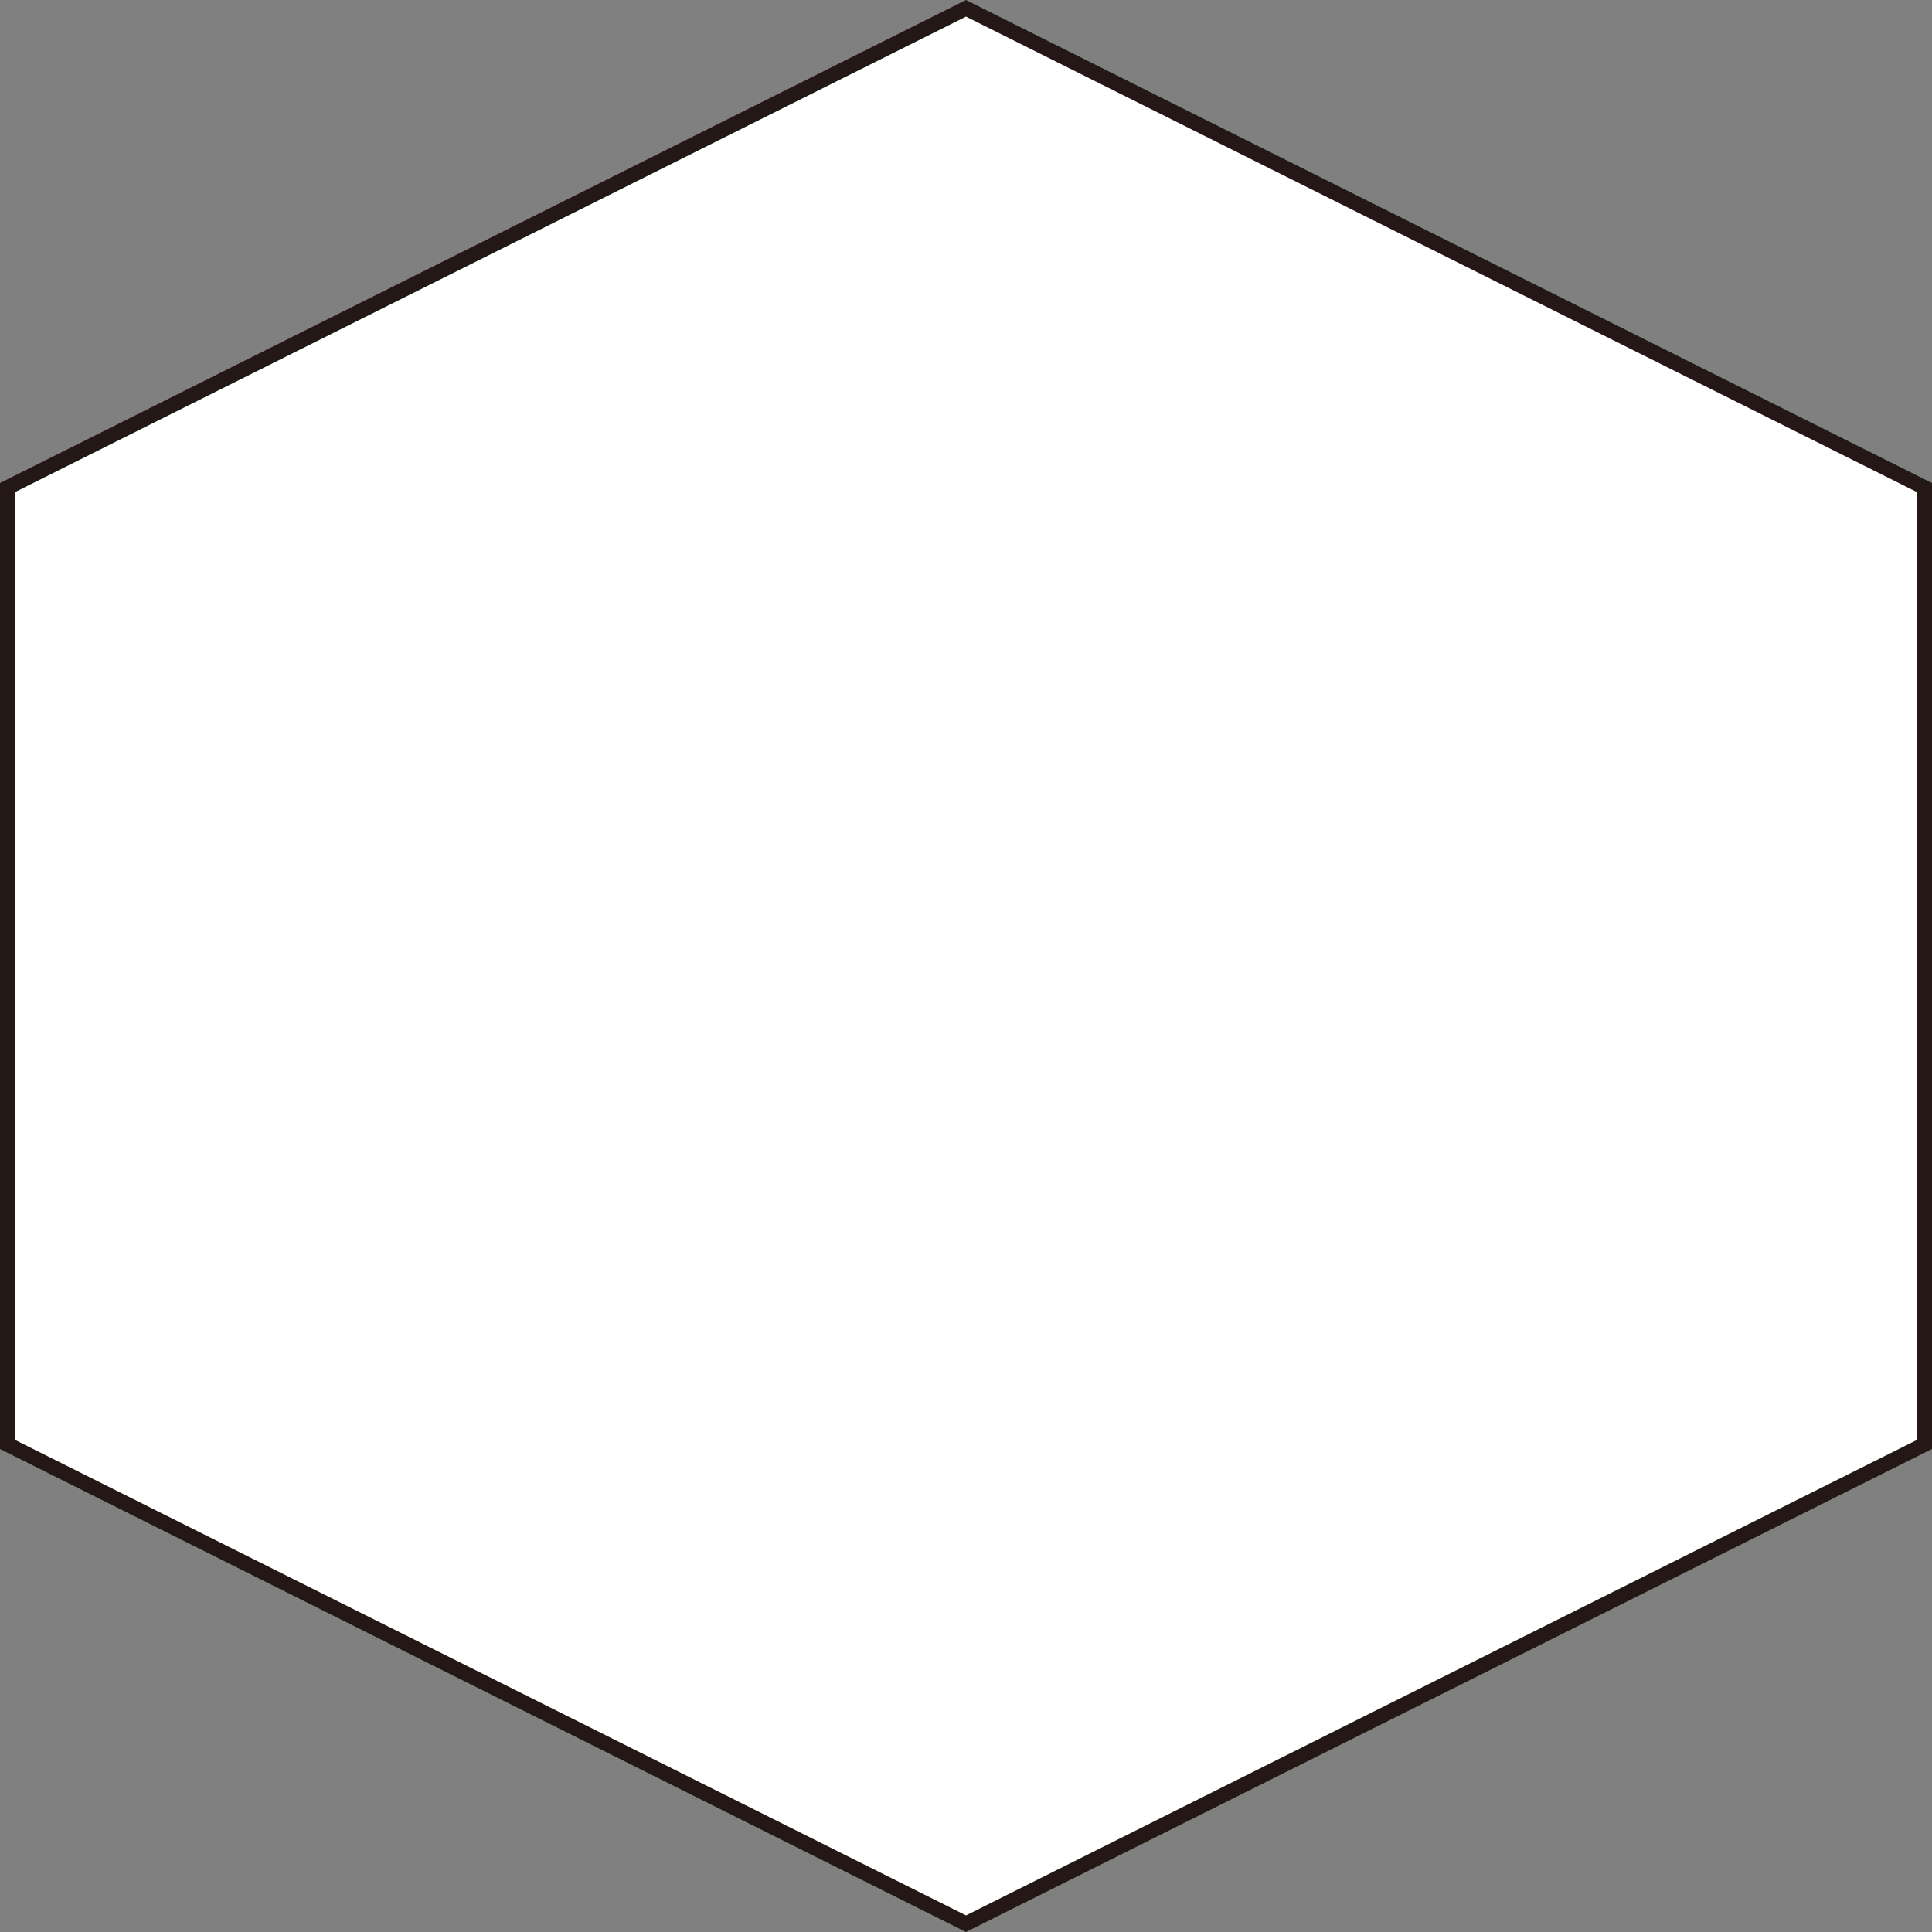 <?xml version="1.0" encoding="utf-8"?>
<!-- Generator: Adobe Illustrator 22.1.0, SVG Export Plug-In . SVG Version: 6.00 Build 0)  -->
<svg version="1.0" id="Layer_1" xmlns="http://www.w3.org/2000/svg" xmlns:xlink="http://www.w3.org/1999/xlink" x="0px" y="0px"
	 viewBox="0 0 128 128" style="enable-background:new 0 0 128 128;" xml:space="preserve" preserveAspectRatio="none">
<rect x="0" y="0" width="128" height="128" fill="#808080" stroke="none"/>
<style type="text/css">
	.st0{fill:#FFFFFF;}
	.st1{fill:#231815;}
</style>
<g>
	<polygon class="st0" points="0.5,95.7 0.5,32.3 64,0.6 127.5,32.3 127.5,95.7 64,127.4 	"/>
	<path class="st1" d="M64,1.1l63,31.5v62.8l-63,31.5L1,95.4V32.6L64,1.1 M64,0L0,32v64l64,32l64-32V32L64,0L64,0z"/>
</g>
</svg>
